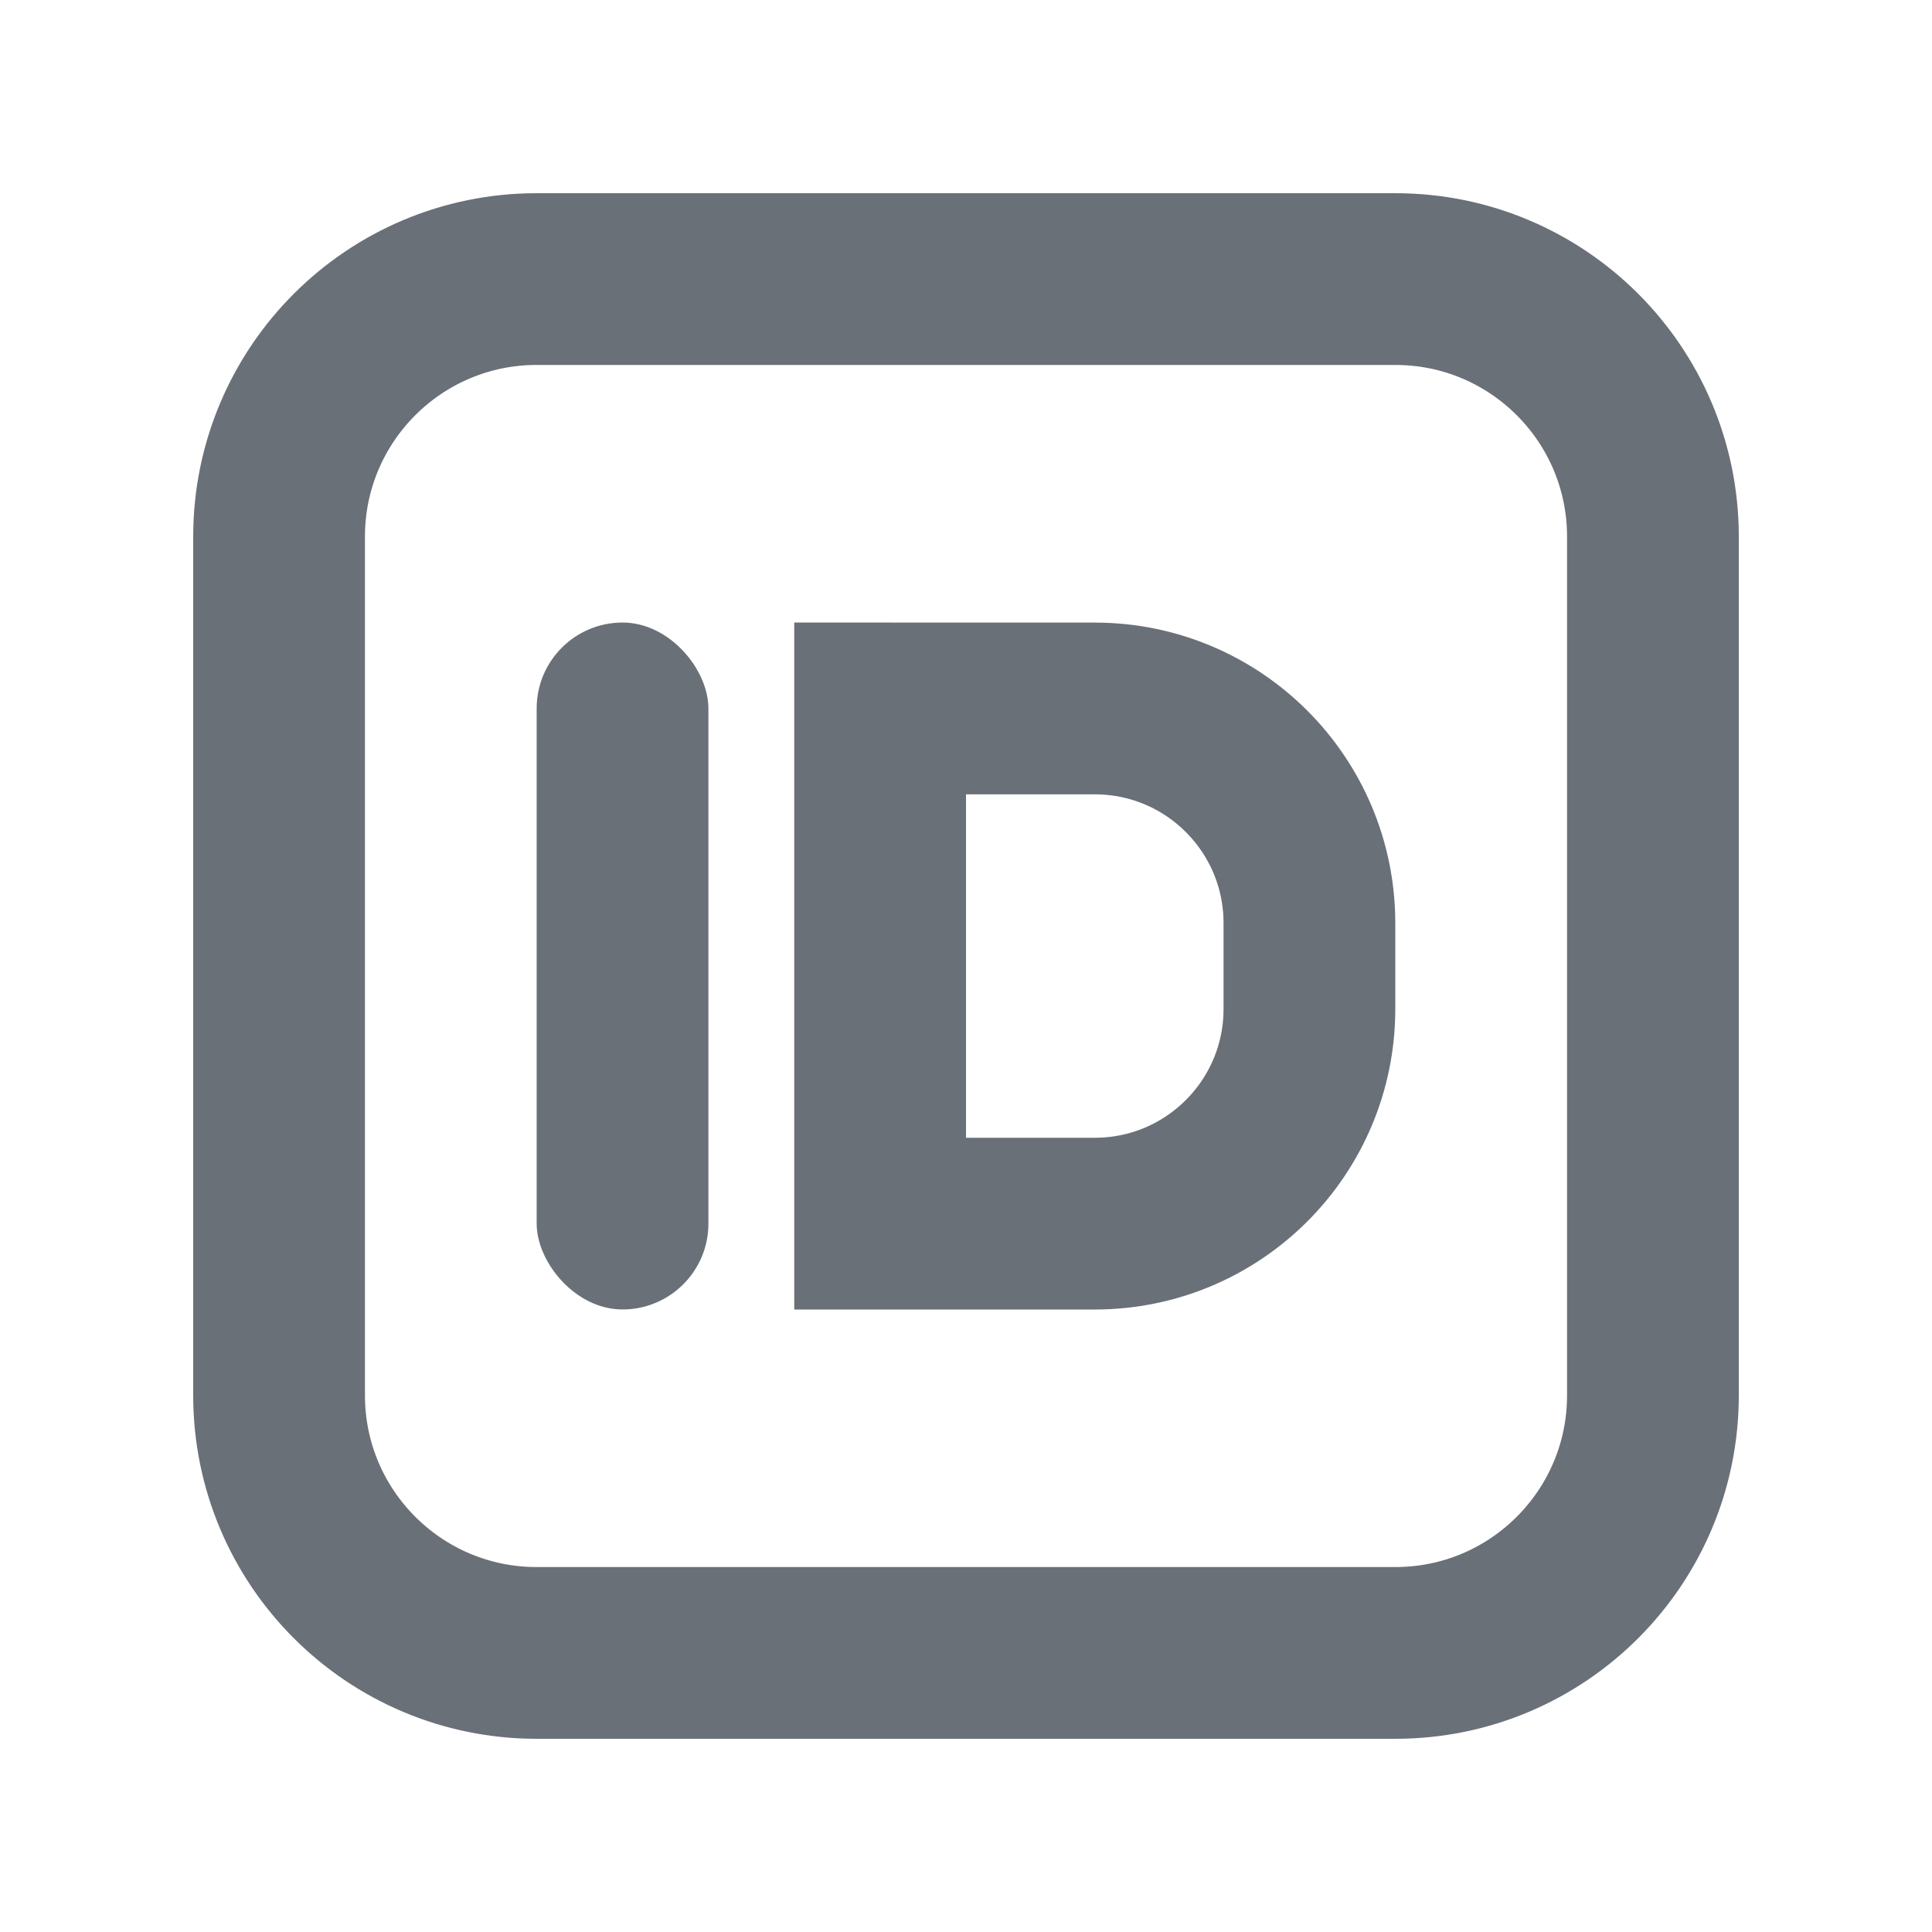 <svg height="40" viewBox="0 0 40 40" width="40" xmlns="http://www.w3.org/2000/svg"><g fill="none" fill-rule="evenodd" transform="translate(7.111 7.111)"><path d="m4-1.333h17.778c2.946 0 5.333 2.388 5.333 5.333v17.778c0 2.946-2.388 5.333-5.333 5.333h-17.778c-2.946 0-5.333-2.388-5.333-5.333v-17.778c0-2.946 2.388-5.333 5.333-5.333z" stroke="#6a7078" stroke-width="3.556"/><rect fill="#6a7078" height="14.222" rx="1.778" width="3.556" x="4" y="5.778"/><path d="m11.111 7.556v10.667h4.444c2.455 0 4.444-1.99 4.444-4.444v-1.778c0-2.455-1.99-4.444-4.444-4.444z" stroke="#6a7078" stroke-width="3.556"/></g></svg>
